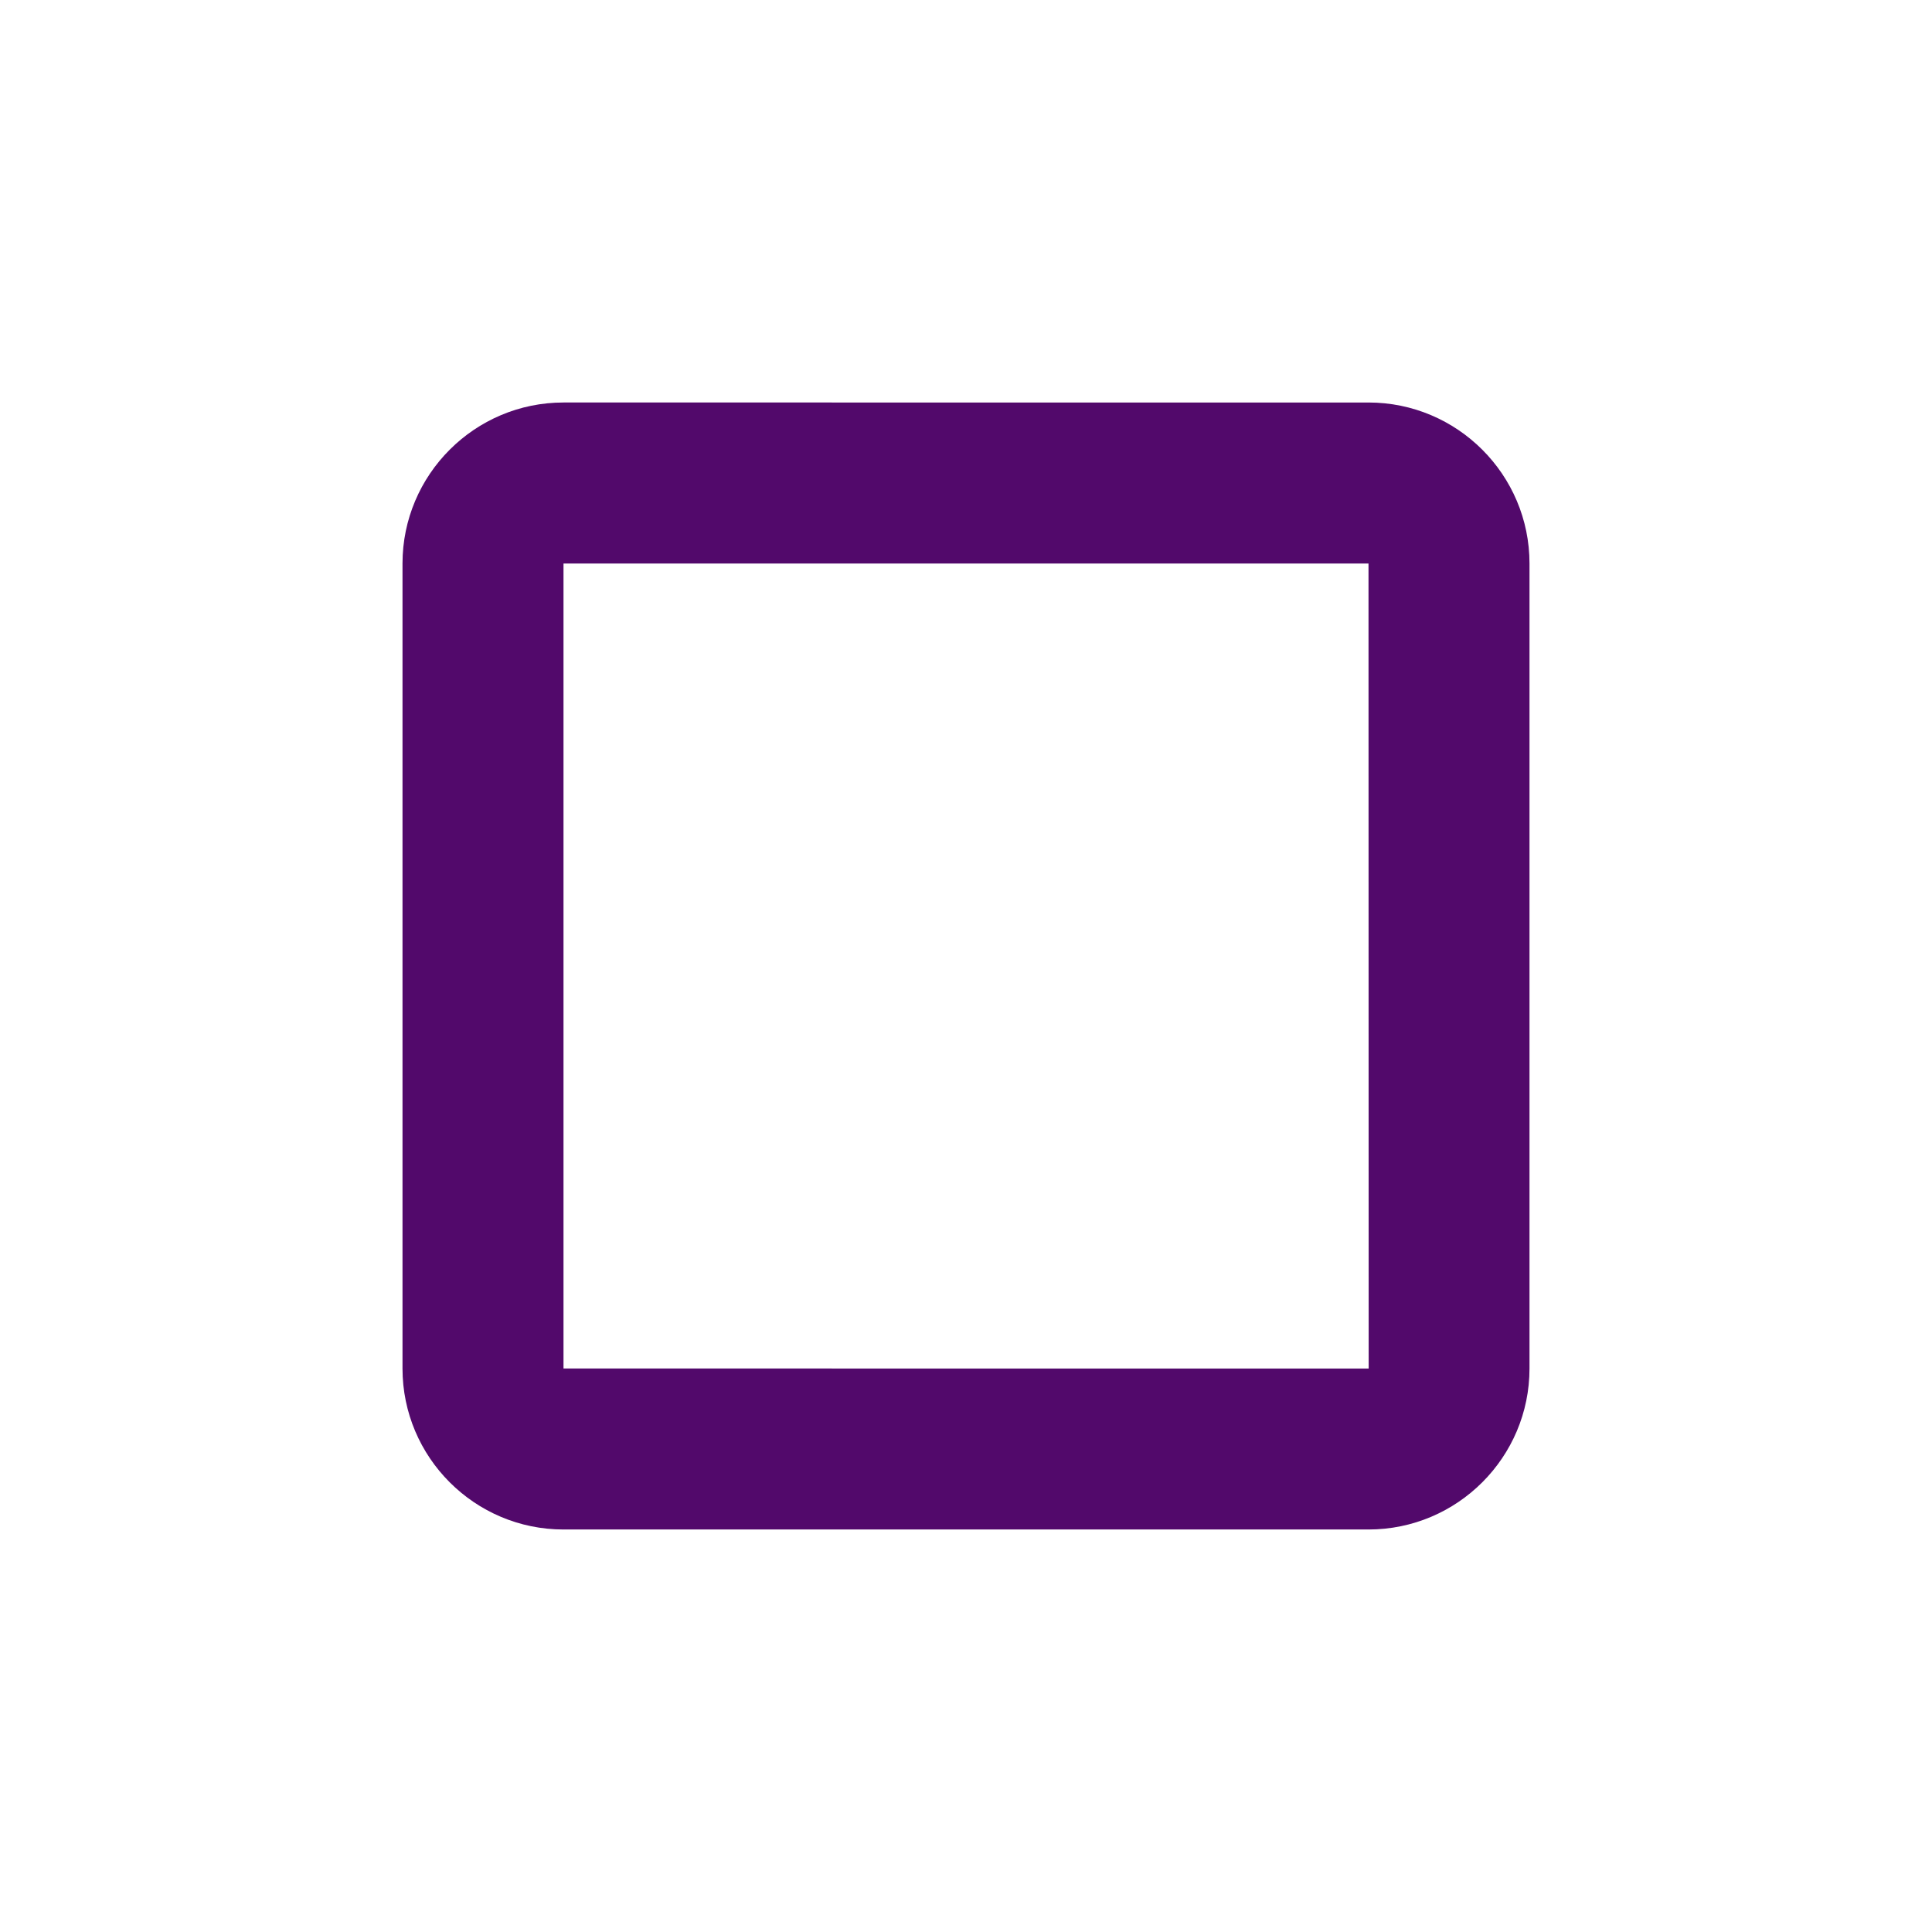 <svg xmlns="http://www.w3.org/2000/svg" width="24" height="24" viewBox="0 0 24 24" style="fill: #52096b;transform: ;msFilter:;"><path d="M7 5c-1.103 0-2 .897-2 2v10c0 1.103.897 2 2 2h10c1.103 0 2-.897 2-2V7c0-1.103-.897-2-2-2H7zm0 12V7h10l.002 10H7z"></path></svg>